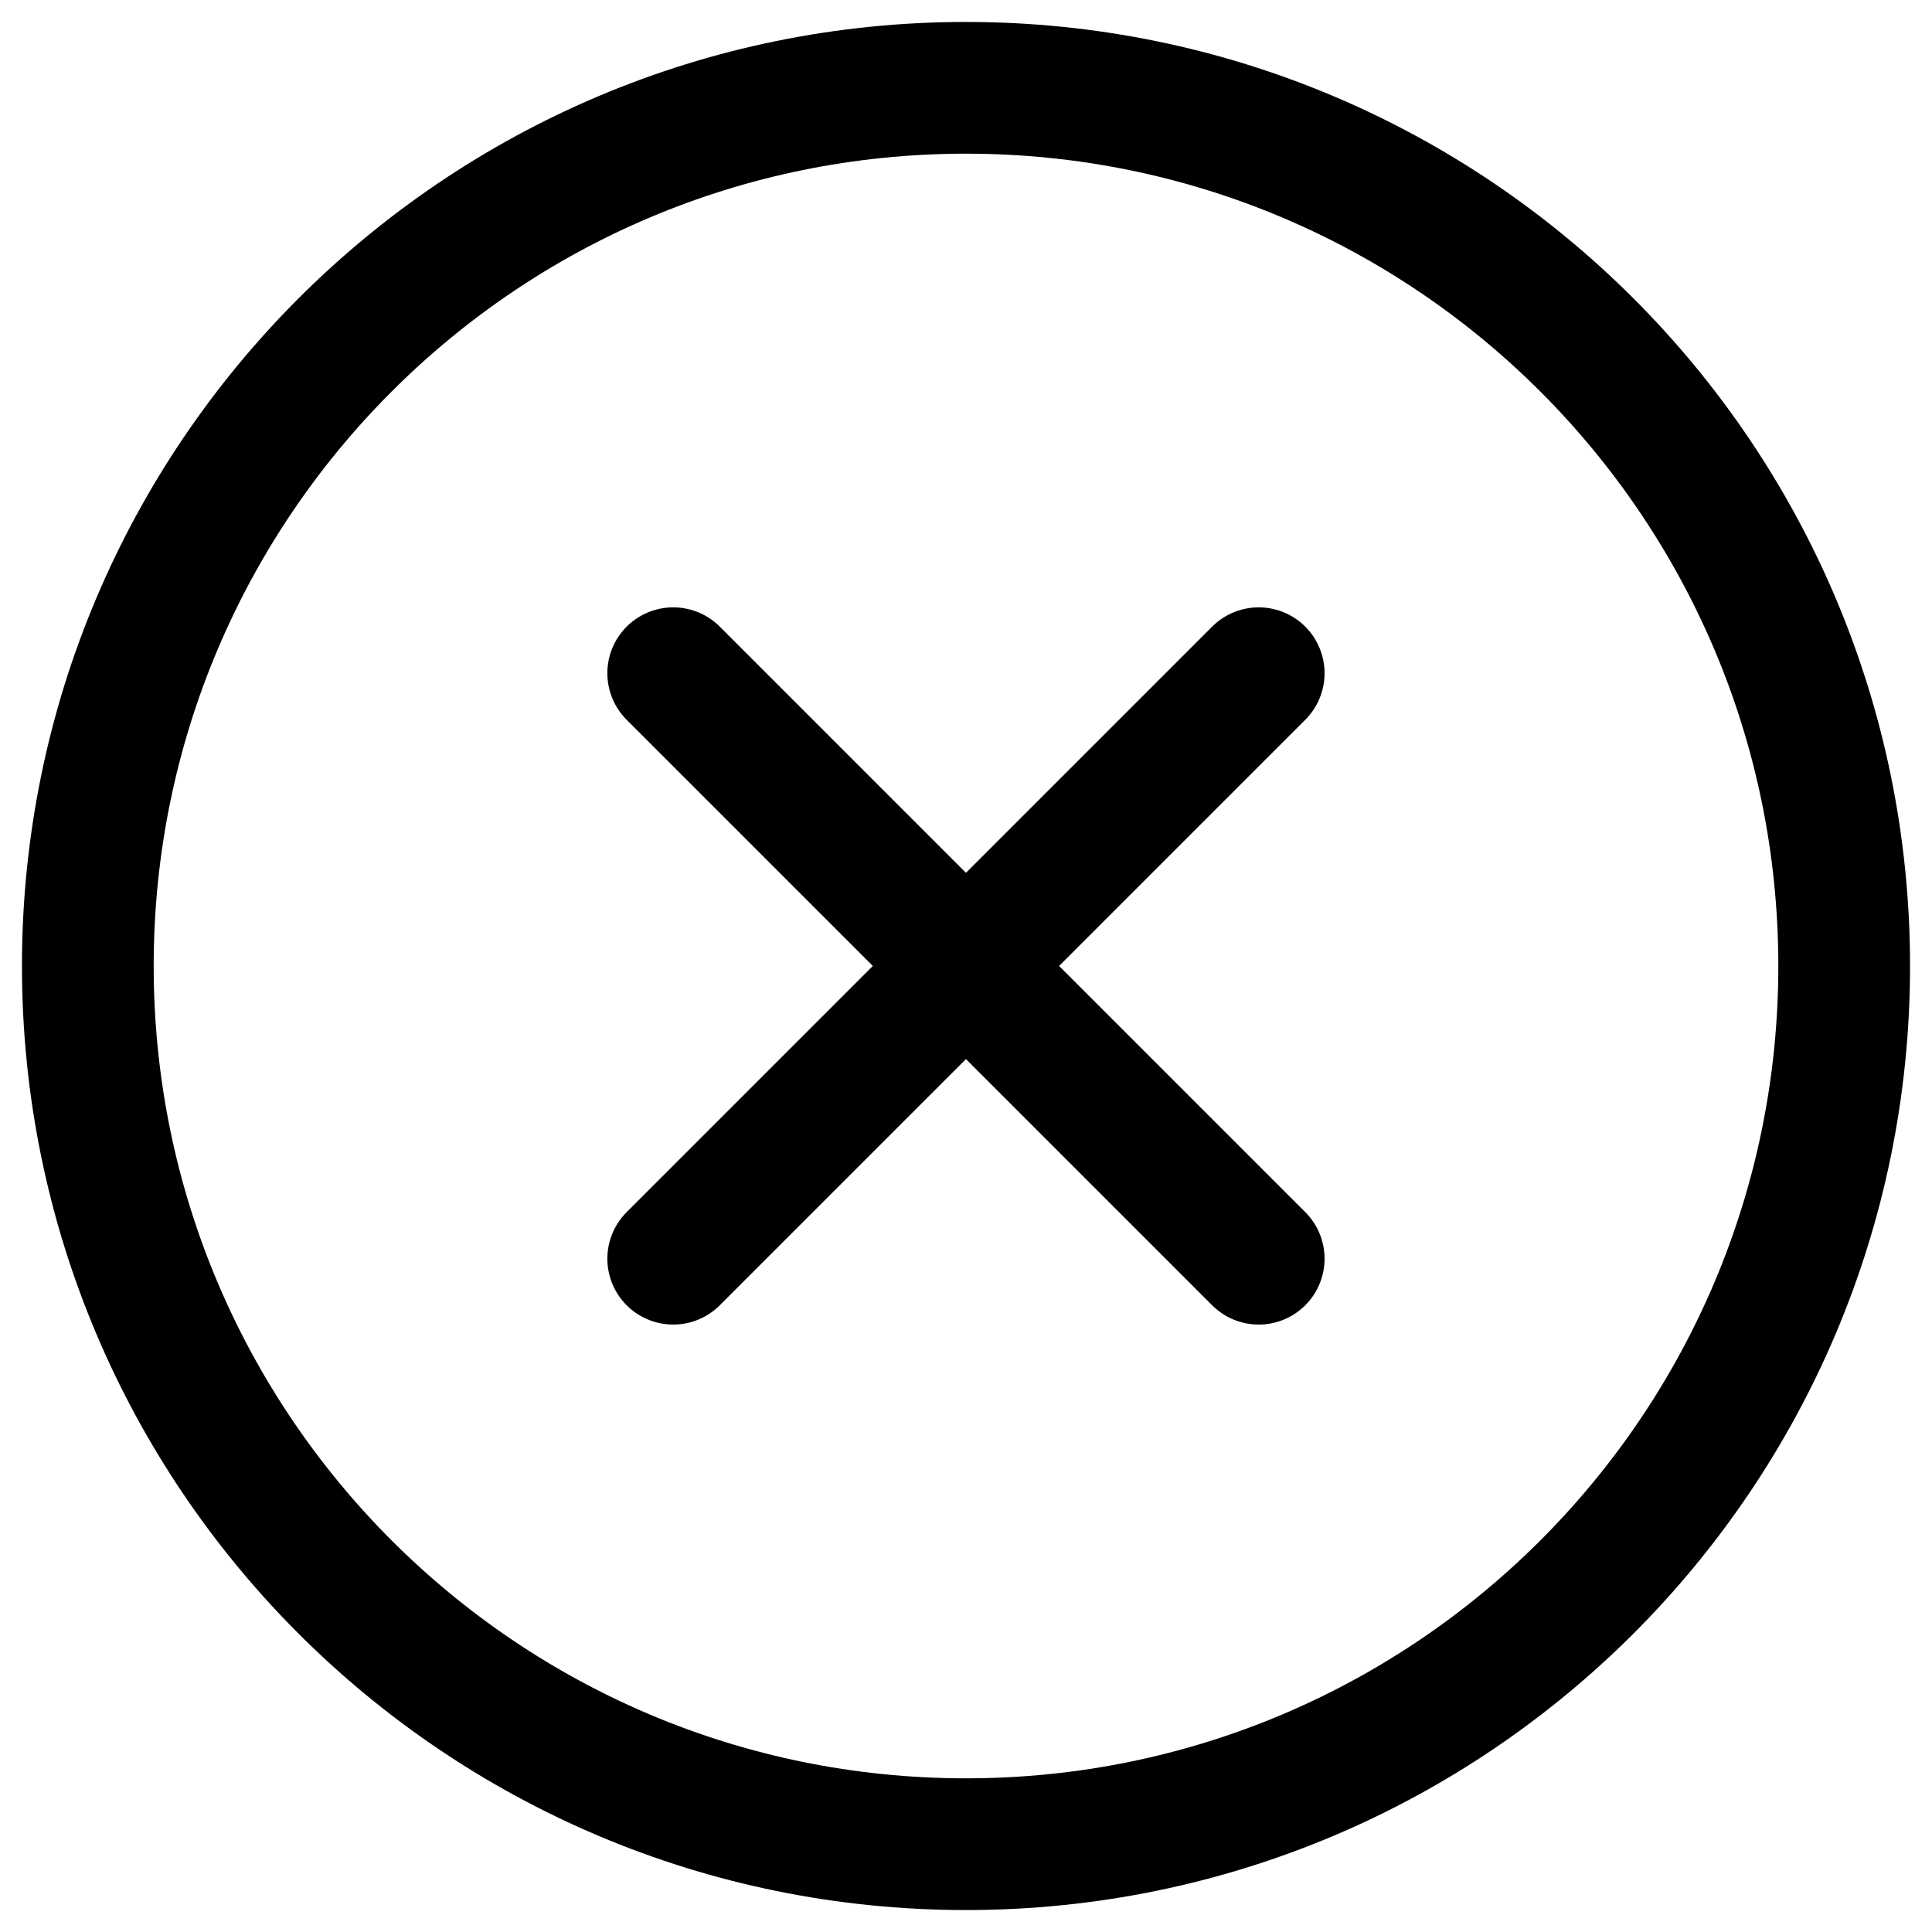 <svg width="22" height="22" viewBox="0 0 22 22" fill="none" xmlns="http://www.w3.org/2000/svg">
<path d="M1 11C1 5.477 5.477 1 11 1C16.523 1 21 5.477 21 11C21 16.523 16.523 21 11 21C5.477 21 1 16.523 1 11Z" stroke="currentColor" stroke-width="1.5"/>
<path d="M7.666 7.666L14.333 14.333M14.333 7.666L7.666 14.333" stroke="currentColor" stroke-width="1.5" stroke-linecap="round"/>
</svg>
